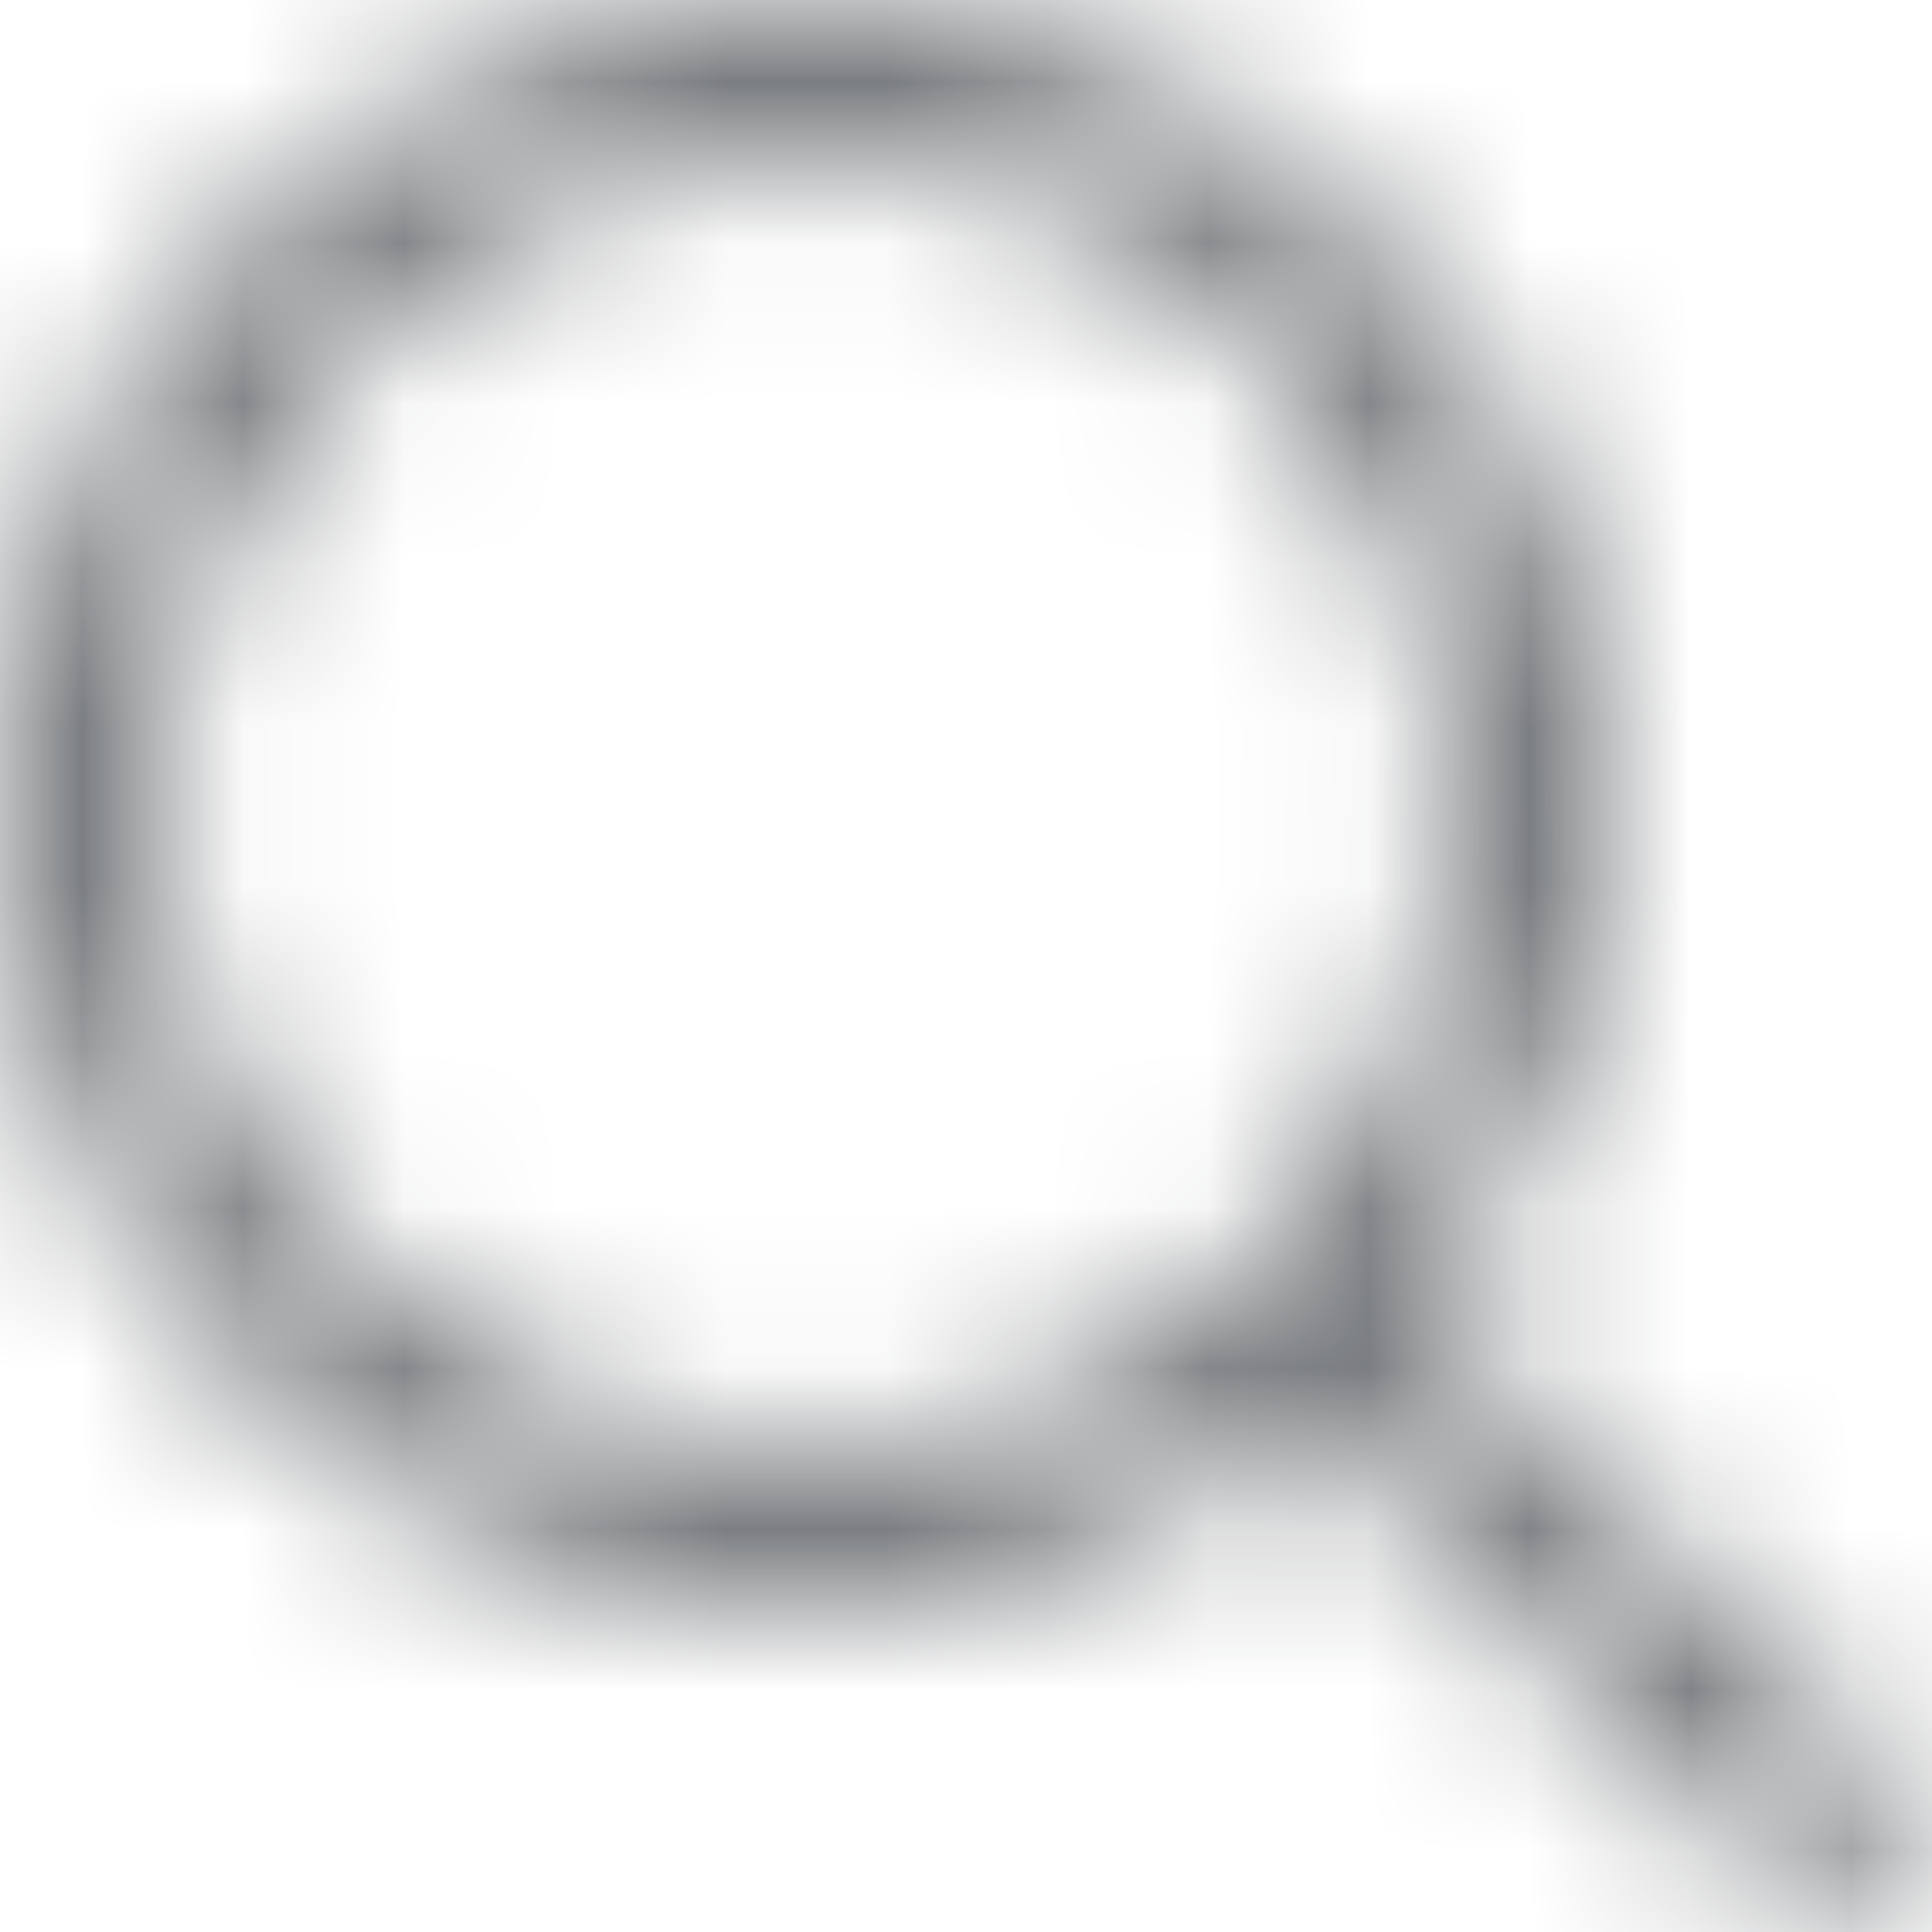 <svg width="12" height="12" viewBox="0 0 12 12" fill="none" xmlns="http://www.w3.org/2000/svg">
<mask id="mask0" mask-type="alpha" maskUnits="userSpaceOnUse" x="0" y="0" width="12" height="12">
<path fill-rule="evenodd" clip-rule="evenodd" d="M8.166 8.871C7.303 9.576 6.201 10 5 10C2.239 10 0 7.761 0 5C0 2.239 2.239 0 5 0C7.761 0 10 2.239 10 5C10 6.2 9.577 7.301 8.872 8.163L11.743 11.033C11.938 11.229 11.938 11.545 11.743 11.741C11.547 11.936 11.231 11.936 11.036 11.741L8.166 8.871ZM9 5C9 7.209 7.209 9 5 9C2.791 9 1 7.209 1 5C1 2.791 2.791 1 5 1C7.209 1 9 2.791 9 5Z" fill="#8B8B8B"/>
</mask>
<g mask="url(#mask0)">
<rect width="12" height="12" fill="#75787B"/>
</g>
</svg>
